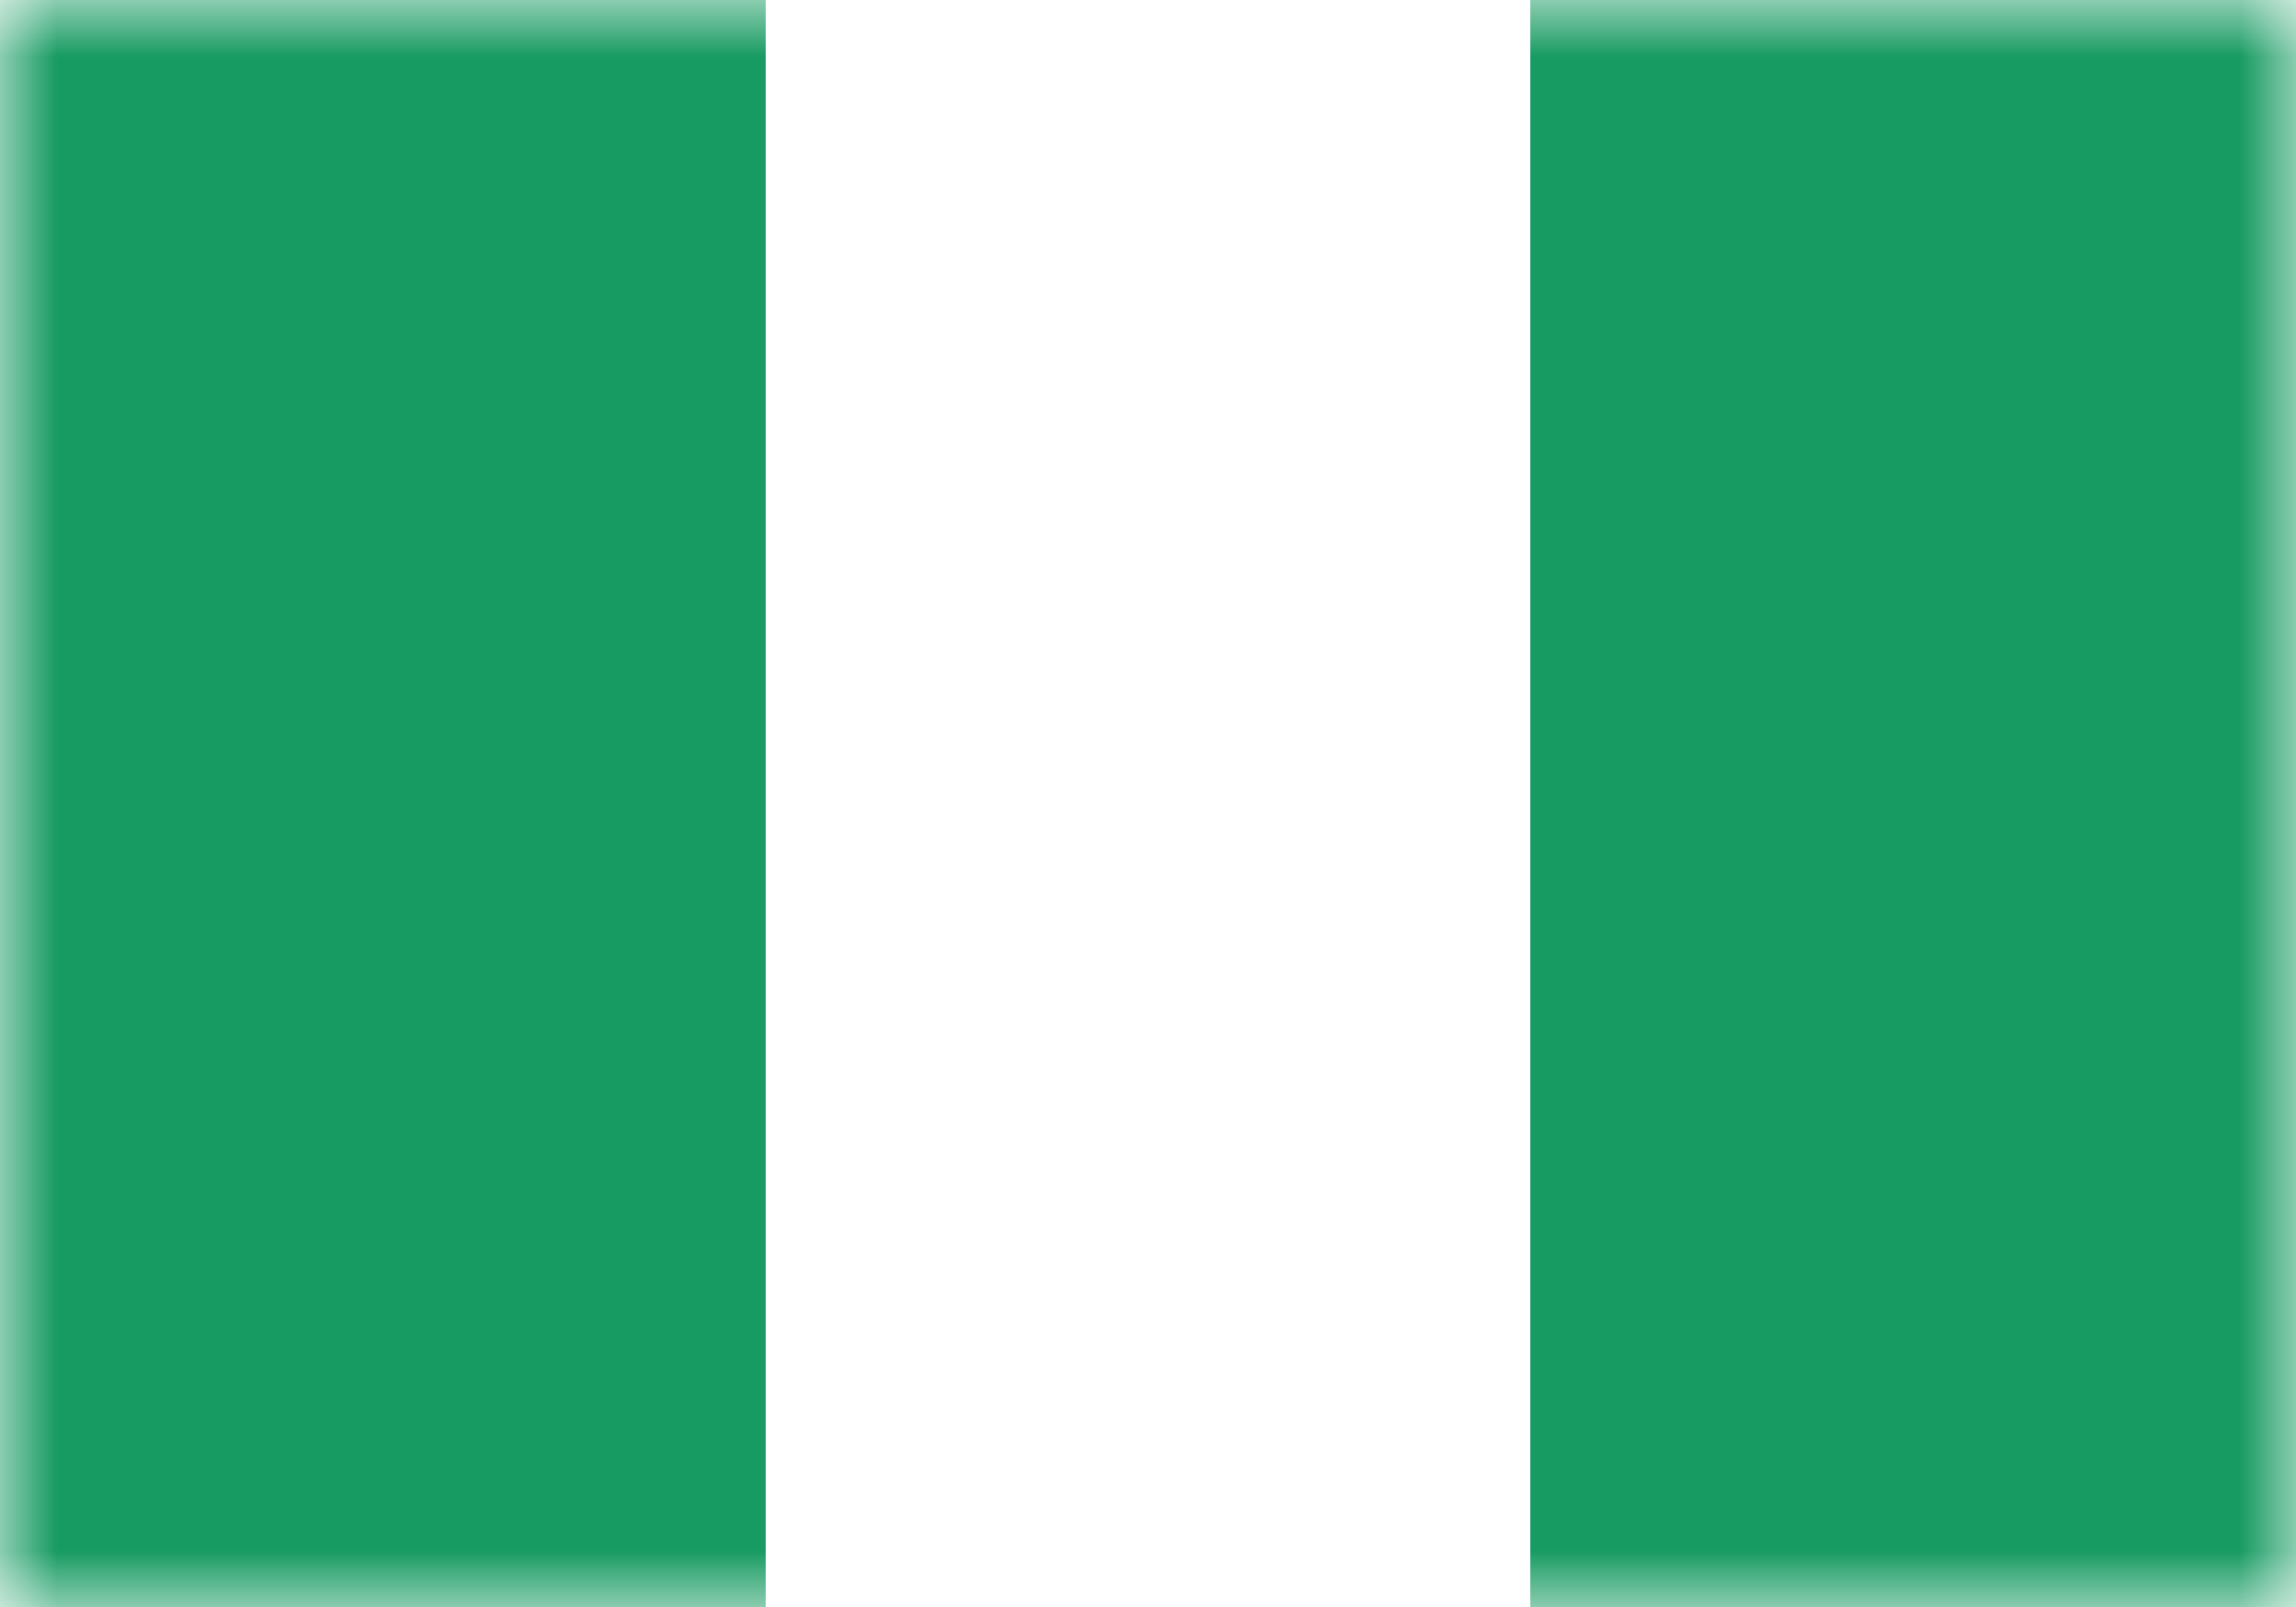 <svg xmlns="http://www.w3.org/2000/svg" width="20" height="14" fill="none" viewBox="0 0 20 14"><path fill="#fff" d="M0 0h20v14H0z"/><mask id="fs-mqpropp0ba" style="mask-type:alpha" width="20" height="14" x="0" y="0" maskUnits="userSpaceOnUse"><path fill="#fff" d="M0 0h20v14H0z"/></mask><g fill="#189b62" mask="url(#fs-mqpropp0ba)"><path d="M13.33 0H20v14h-6.67z"/><path fill-rule="evenodd" d="M0 14h6.67V0H0v14z" clip-rule="evenodd"/></g></svg>